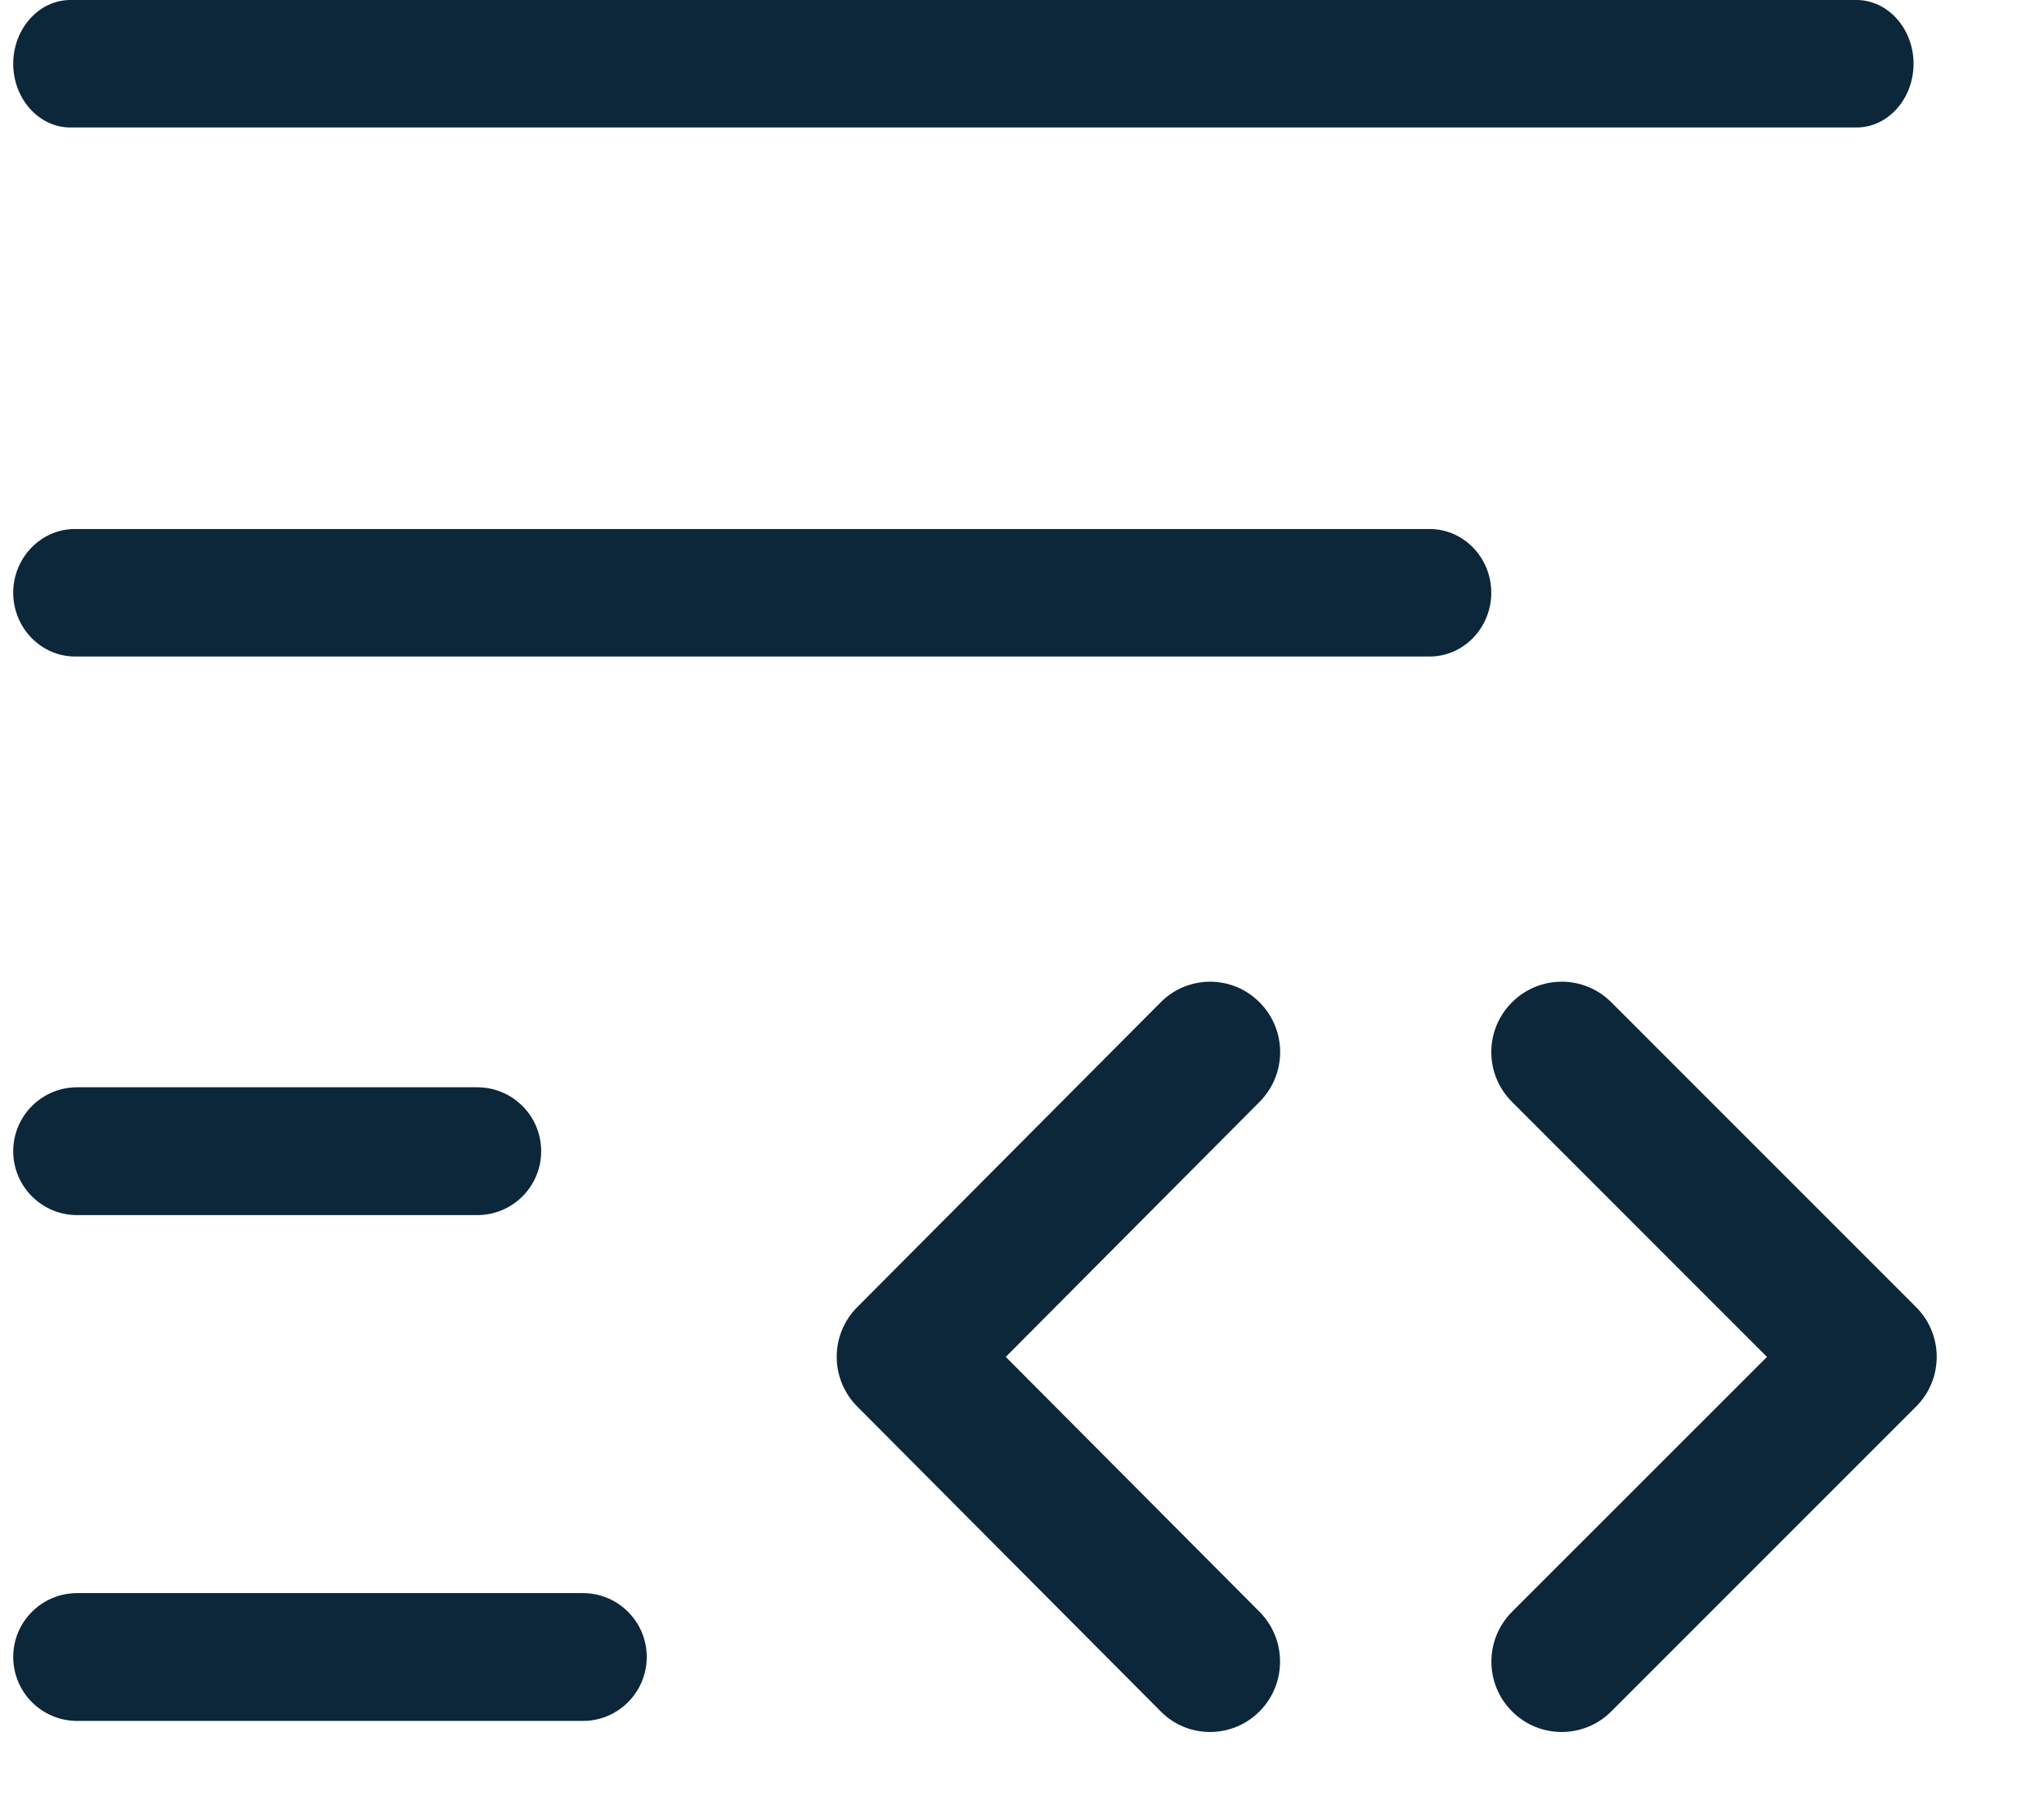 <svg width="17" height="15" viewBox="0 0 17 15" fill="none" xmlns="http://www.w3.org/2000/svg">
<path d="M15.441 0H0.585C0.324 0 0.11 0.239 0.11 0.53C0.11 0.822 0.324 1.06 0.585 1.06H15.441C15.702 1.06 15.915 0.822 15.915 0.53C15.915 0.239 15.702 0 15.441 0Z" fill="#0C2739"/>
<path d="M11.891 4.399H0.623C0.341 4.399 0.11 4.637 0.11 4.929C0.11 5.22 0.341 5.459 0.623 5.459H11.891C12.173 5.459 12.403 5.22 12.403 4.929C12.403 4.637 12.173 4.399 11.891 4.399Z" fill="#0C2739"/>
<path d="M0.11 9.573C0.11 9.279 0.348 9.041 0.642 9.041H3.969C4.263 9.041 4.501 9.279 4.501 9.573C4.501 9.866 4.263 10.104 3.969 10.104H0.642C0.348 10.104 0.11 9.866 0.11 9.573Z" fill="#0C2739"/>
<path d="M0.11 13.778C0.11 13.485 0.348 13.247 0.642 13.247H4.848C5.141 13.247 5.379 13.485 5.379 13.778C5.379 14.072 5.141 14.31 4.848 14.31H0.642C0.348 14.31 0.11 14.072 0.11 13.778Z" fill="#0C2739"/>
<path d="M12.989 14.402C12.839 14.402 12.689 14.345 12.575 14.23C12.347 14.002 12.347 13.632 12.575 13.403L14.696 11.283L12.575 9.162C12.346 8.933 12.346 8.563 12.575 8.335C12.803 8.106 13.174 8.106 13.402 8.335L15.936 10.869C16.165 11.097 16.165 11.468 15.936 11.696L13.402 14.23C13.288 14.345 13.138 14.402 12.989 14.402Z" fill="#0C2739"/>
<path d="M10.064 14.402C10.213 14.402 10.362 14.345 10.476 14.23C10.703 14.002 10.703 13.632 10.476 13.403L8.365 11.283L10.476 9.162C10.704 8.933 10.704 8.563 10.476 8.335C10.249 8.106 9.88 8.106 9.653 8.335L7.13 10.869C6.902 11.097 6.902 11.468 7.13 11.696L9.653 14.23C9.766 14.345 9.915 14.402 10.064 14.402Z" fill="#0C2739"/>
</svg>
